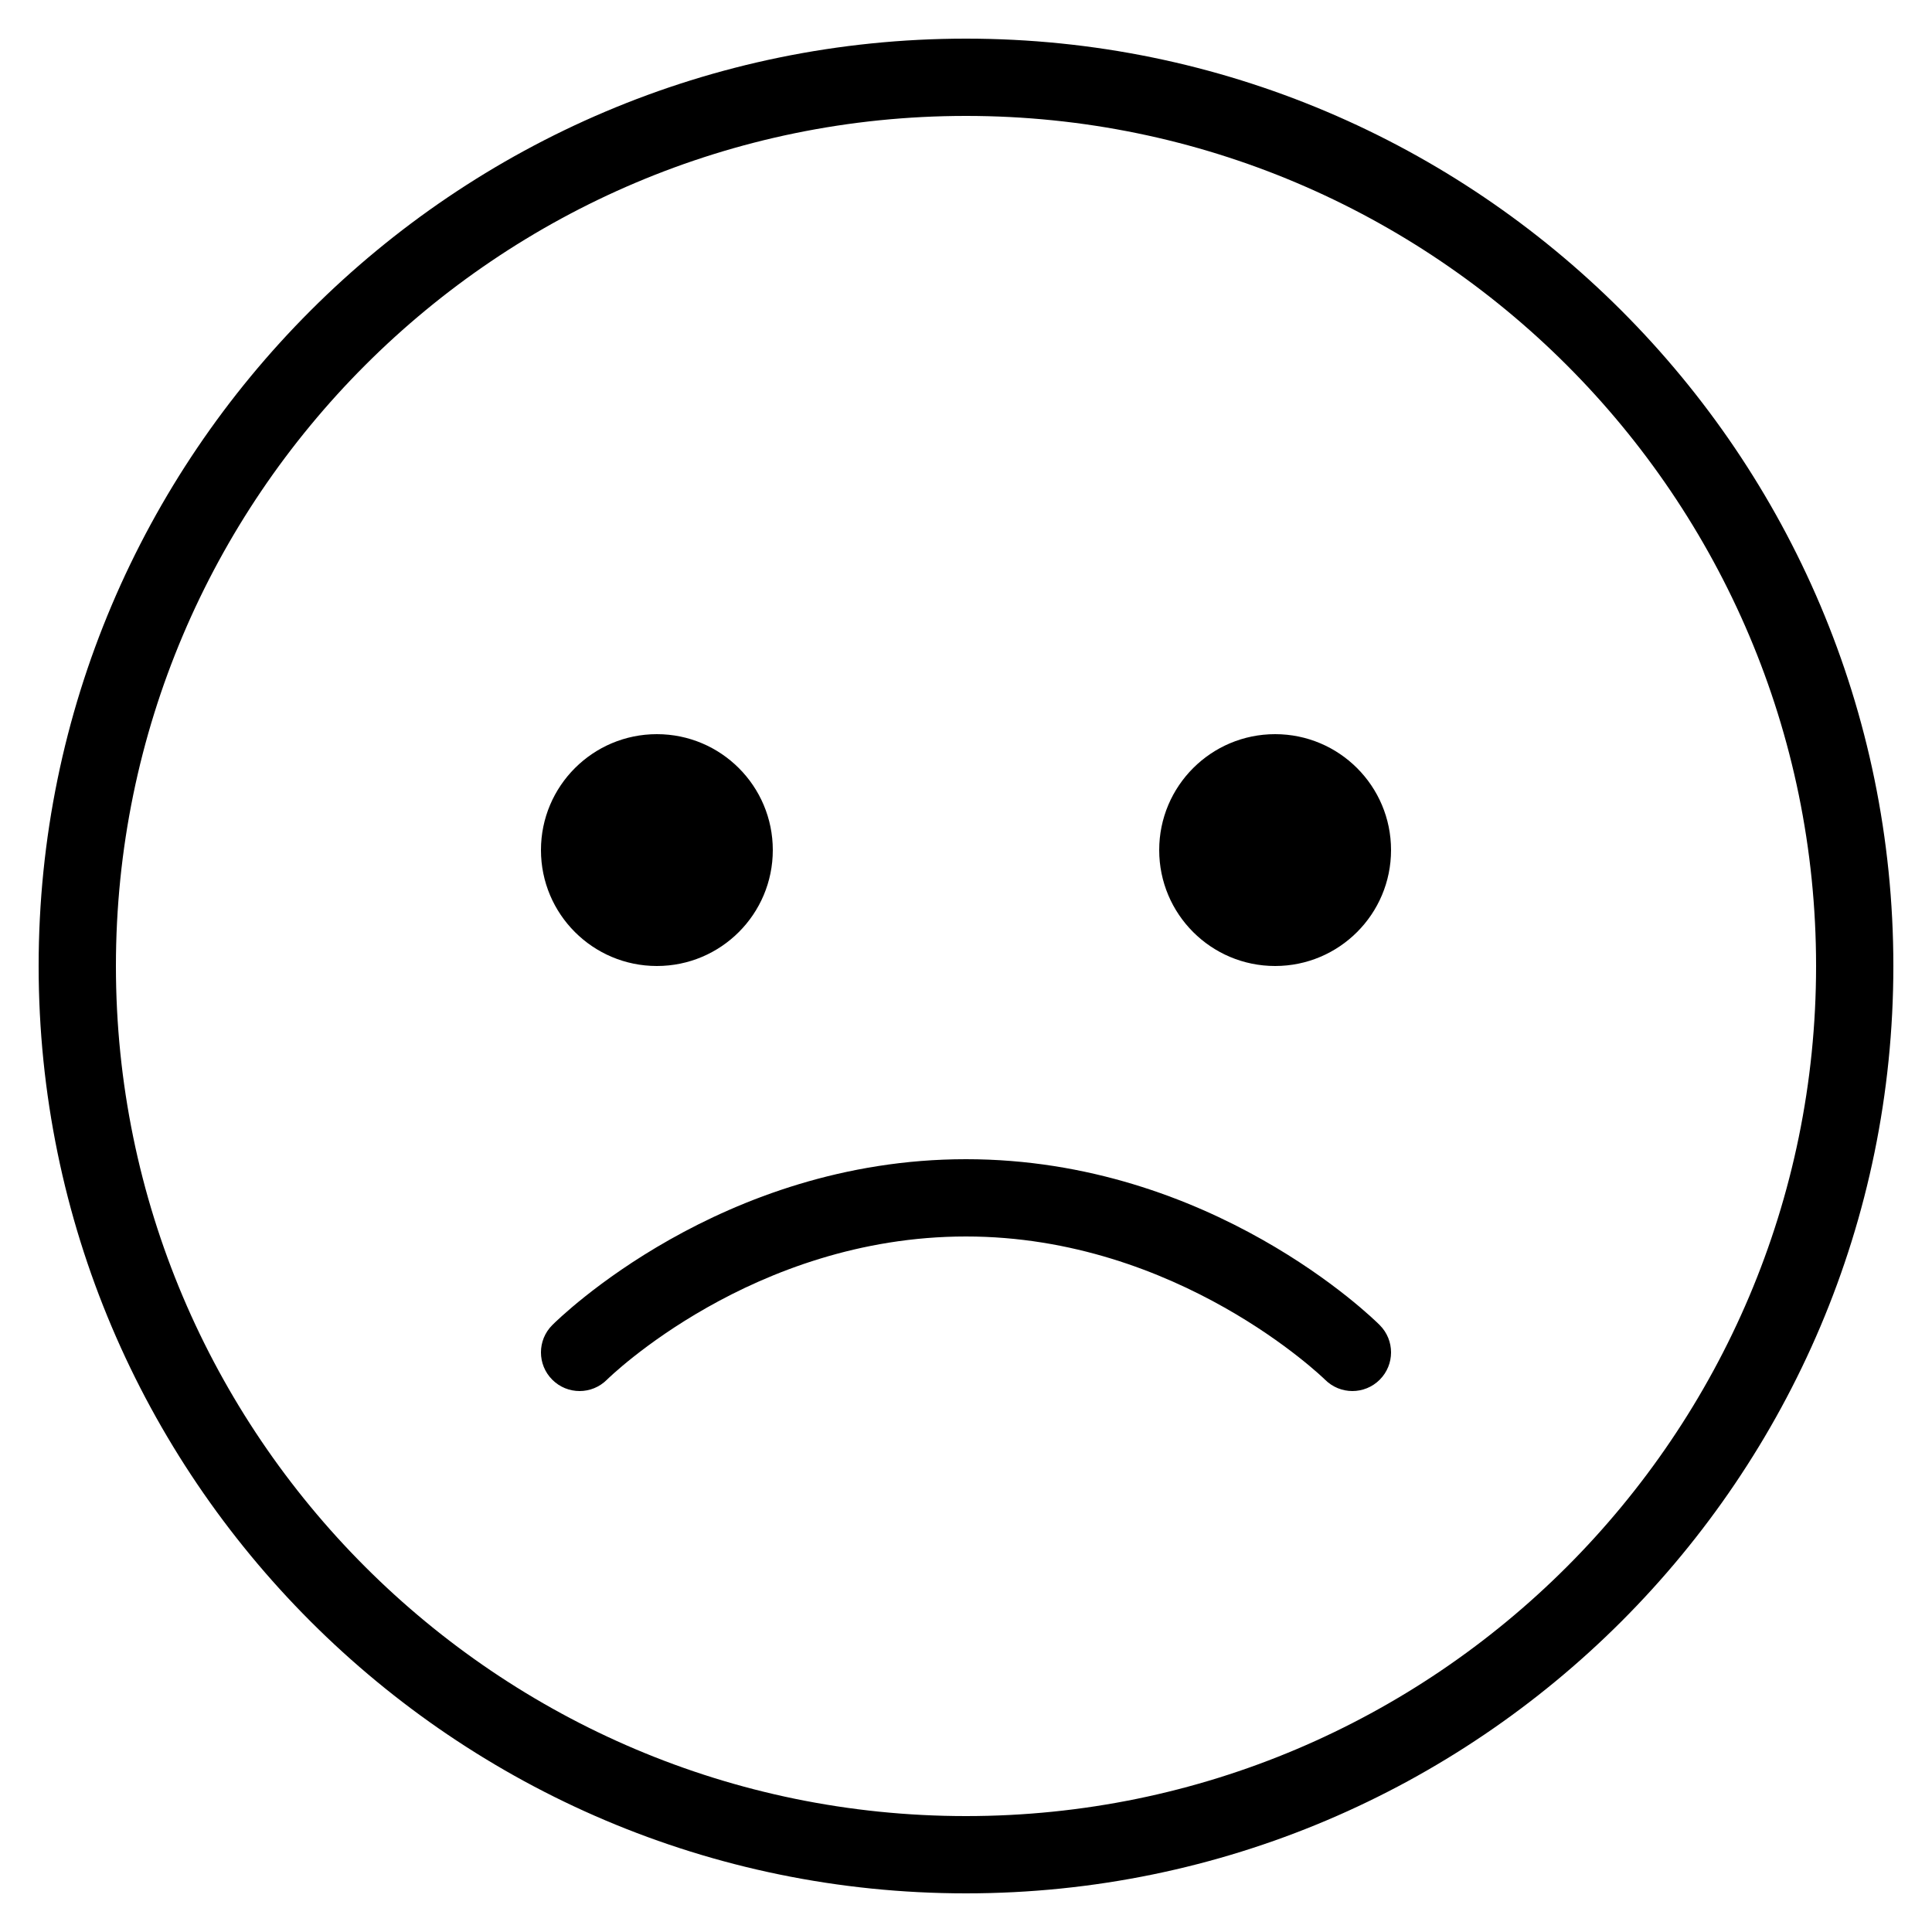 <?xml version="1.0" encoding="utf-8"?>
<!-- Generator: Adobe Illustrator 17.0.2, SVG Export Plug-In . SVG Version: 6.00 Build 0)  -->
<!DOCTYPE svg PUBLIC "-//W3C//DTD SVG 1.0//EN" "http://www.w3.org/TR/2001/REC-SVG-20010904/DTD/svg10.dtd">
<svg version="1.0" id="Layer_1" xmlns="http://www.w3.org/2000/svg" xmlns:xlink="http://www.w3.org/1999/xlink" x="0px" y="0px"
	 width="50px" height="50px" viewBox="0 0 50 50" style="enable-background:new 0 0 50 50;" xml:space="preserve">
<path d="M35.707,34.293c0.391,0.391,0.391,1.023,0,1.414C35.512,35.902,35.256,36,35,36s-0.512-0.098-0.707-0.293
	C34.257,35.672,30.49,32,25,32c-5.522,0-9.256,3.67-9.293,3.707c-0.391,0.391-1.023,0.391-1.414,0s-0.391-1.023,0-1.414
	C14.468,34.117,18.659,30,25,30C31.341,30,35.532,34.117,35.707,34.293z M49,25c0,13.233-10.767,24-24,24S1,38.233,1,25
	S11.767,1,25,1S49,11.767,49,25z M47,25c0-12.131-9.869-22-22-22S3,12.869,3,25s9.869,22,22,22S47,37.131,47,25z M33,19
	c-1.657,0-3,1.343-3,3s1.343,3,3,3s3-1.343,3-3S34.657,19,33,19z M17,25c1.657,0,3-1.343,3-3s-1.343-3-3-3c-1.657,0-3,1.343-3,3
	S15.343,25,17,25z"/>
</svg>
